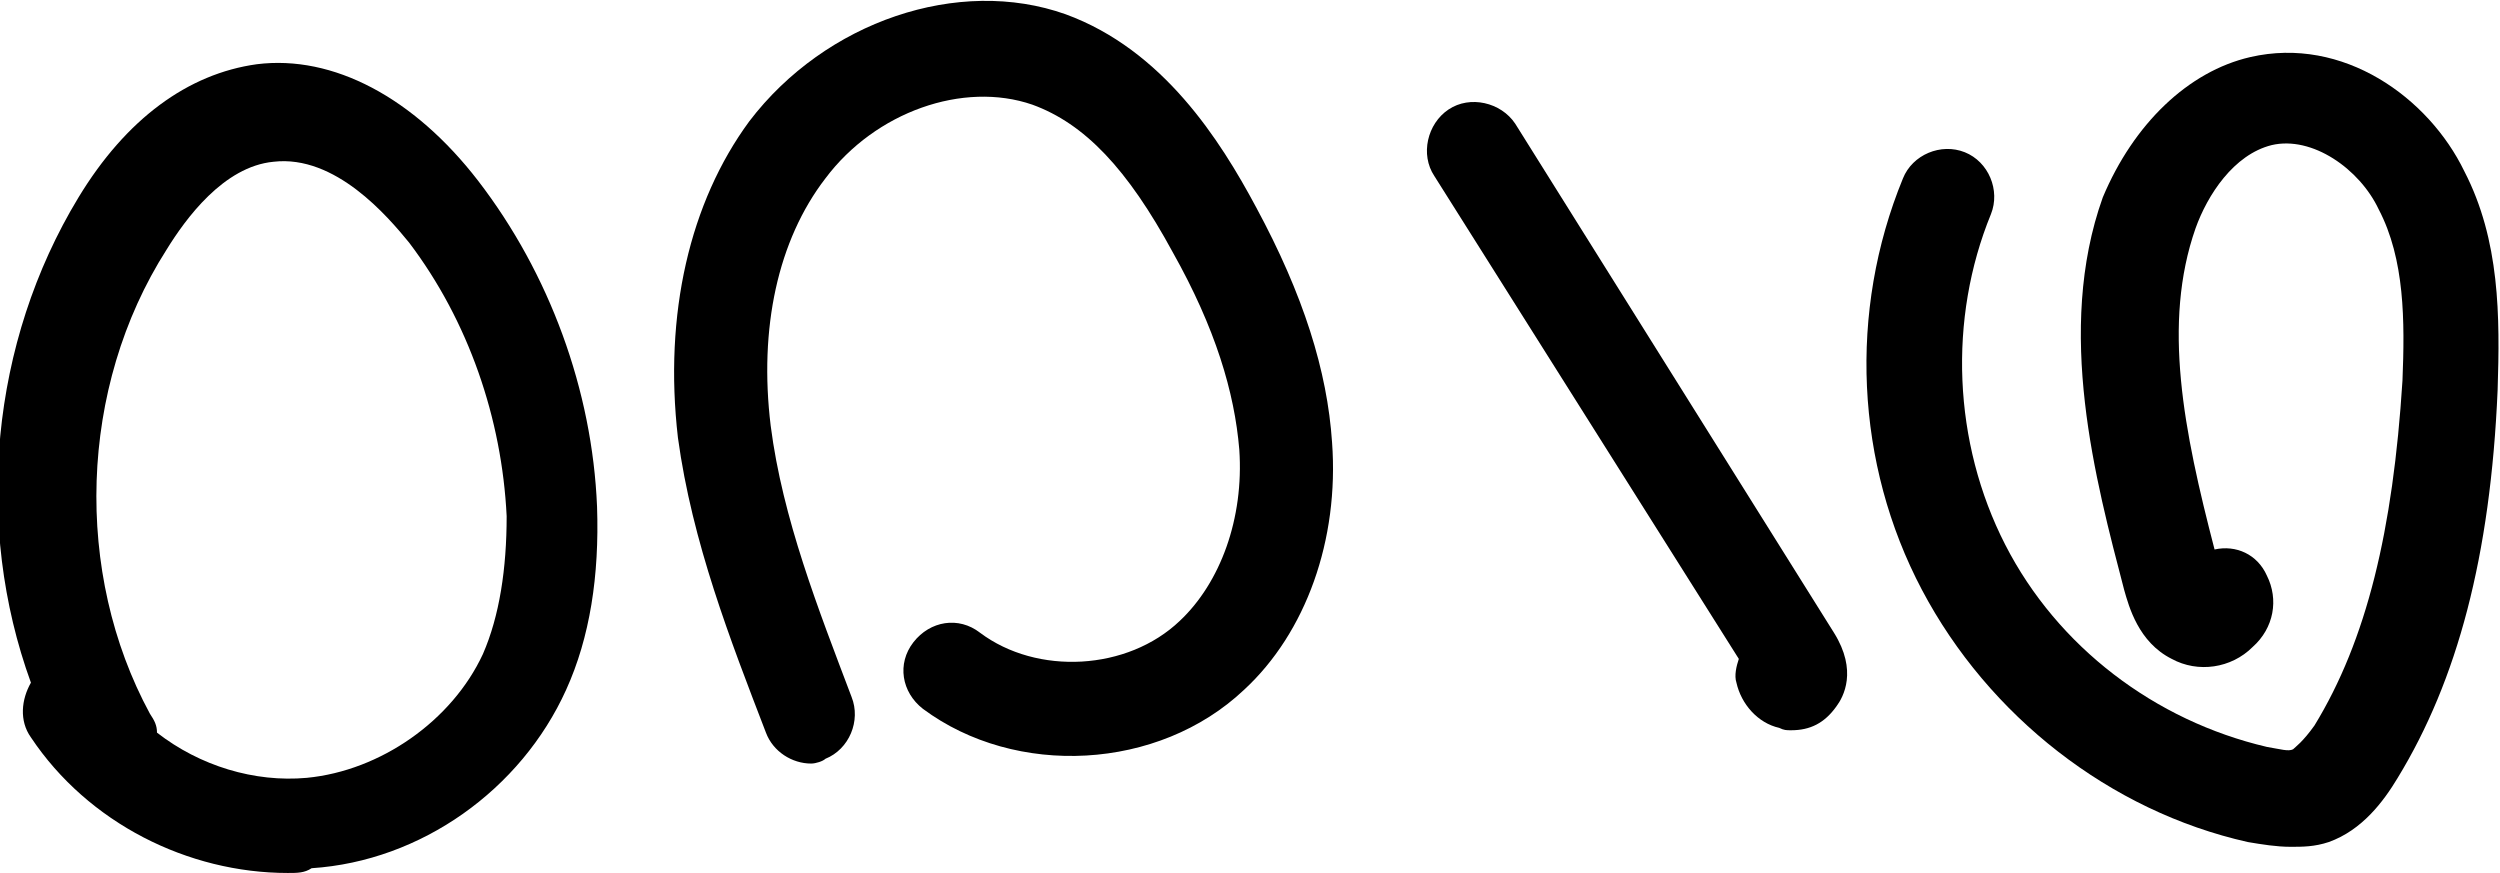 <?xml version="1.0" encoding="utf-8"?>
<!-- Generator: Adobe Illustrator 19.0.0, SVG Export Plug-In . SVG Version: 6.00 Build 0)  -->
<svg version="1.1" id="Camada_1" xmlns="http://www.w3.org/2000/svg" xmlns:xlink="http://www.w3.org/1999/xlink" x="0px" y="0px"
	 viewBox="0 0 105.1 36.7" style="enable-background:new 0 0 105.1 36.7;" xml:space="preserve">
<g id="XMLID_173_">
	<g id="XMLID_177_">
		<path id="XMLID_182_" d="M12.1,36.7c-4.2,0-8.4-2.1-10.8-5.7c-0.5-0.7-0.4-1.6,0-2.3c-2.4-6.6-1.7-14.3,2-20.4
			c2-3.3,4.6-5.2,7.5-5.6c3.2-0.4,6.6,1.4,9.3,4.9c3,3.9,4.8,8.8,5,13.7c0.1,2.9-0.3,5.5-1.3,7.7c-1.9,4.2-6.1,7.2-10.7,7.5
			C12.8,36.7,12.5,36.7,12.1,36.7z M6.6,30.8c1.8,1.4,4.1,2.1,6.3,1.9c3.1-0.3,6.1-2.4,7.4-5.2c0.7-1.6,1-3.6,1-5.8
			c-0.2-4.1-1.6-8.2-4.1-11.5c-0.9-1.1-3.1-3.7-5.7-3.4c-2.1,0.2-3.7,2.4-4.5,3.7C3.3,16.3,3.1,24.1,6.3,30
			C6.5,30.3,6.6,30.5,6.6,30.8z"/>
	</g>
	<g id="XMLID_176_">
		<path id="XMLID_181_" d="M34.1,32.1c-0.8,0-1.6-0.5-1.9-1.3c-1.5-3.9-3.1-8-3.7-12.4c-0.6-5.2,0.5-9.9,3-13.3
			c3.2-4.2,8.8-6.1,13.3-4.5c4.1,1.5,6.5,5.3,8,8.1c2,3.7,3,6.9,3.2,9.9c0.3,4.1-1.1,8-3.7,10.4c-3.6,3.4-9.6,3.7-13.5,0.8
			c-0.9-0.7-1.1-1.9-0.4-2.8c0.7-0.9,1.9-1.1,2.8-0.4c2.4,1.8,6.2,1.6,8.4-0.5c1.7-1.6,2.7-4.3,2.5-7.2c-0.2-2.4-1-5.1-2.8-8.3
			c-1.9-3.5-3.7-5.4-5.9-6.2c-2.9-1-6.6,0.3-8.7,3.1c-2,2.6-2.8,6.3-2.3,10.4c0.5,3.9,2,7.7,3.4,11.4c0.4,1-0.1,2.2-1.1,2.6
			C34.6,32,34.3,32.1,34.1,32.1z"/>
	</g>
	<g id="XMLID_175_">
		<path id="XMLID_180_" d="M75.3,30.7c-0.2,0-0.3,0-0.5-0.1c-0.9-0.2-1.6-1-1.8-1.9c-0.1-0.3,0-0.7,0.1-1L60.3,7.4
			c-0.6-0.9-0.3-2.2,0.6-2.8c0.9-0.6,2.2-0.3,2.8,0.6l13.4,21.4c1,1.6,0.4,2.7,0.1,3.1C76.7,30.4,76.1,30.7,75.3,30.7z"/>
	</g>
	<g id="XMLID_174_">
		<path id="XMLID_179_" d="M96.3,35.6c-0.6,0-1.2-0.1-1.8-0.2c-5.8-1.3-10.9-5.3-13.7-10.6c-2.8-5.3-3.1-11.7-0.8-17.3
			c0.4-1,1.6-1.5,2.6-1.1c1,0.4,1.5,1.6,1.1,2.6c-1.8,4.4-1.6,9.6,0.6,13.9c2.2,4.3,6.3,7.4,11,8.5c0.6,0.1,0.9,0.2,1.1,0.1
			c0.1-0.1,0.4-0.3,0.9-1c2.2-3.6,3.3-8.2,3.7-14.5c0.1-2.5,0.1-5.1-1-7.2c-0.8-1.7-2.8-3.1-4.5-2.7c-1.6,0.4-2.7,2.1-3.2,3.5
			c-1.4,4-0.5,8.5,0.8,13.5c0.9-0.2,1.8,0.2,2.2,1.1c0.5,1,0.3,2.2-0.6,3c-0.9,0.9-2.3,1.1-3.4,0.5c-1.4-0.7-1.8-2.2-2-2.9
			c-1.2-4.6-2.9-10.9-0.9-16.5C89.7,5.2,92,3,94.6,2.4c3.9-0.9,7.5,1.7,9,4.8c1.5,2.9,1.5,6.1,1.4,9.2c-0.3,7-1.7,12.2-4.2,16.3
			c-0.6,1-1.5,2.2-2.9,2.7C97.3,35.6,96.8,35.6,96.3,35.6z"/>
	</g>
</g>
</svg>
